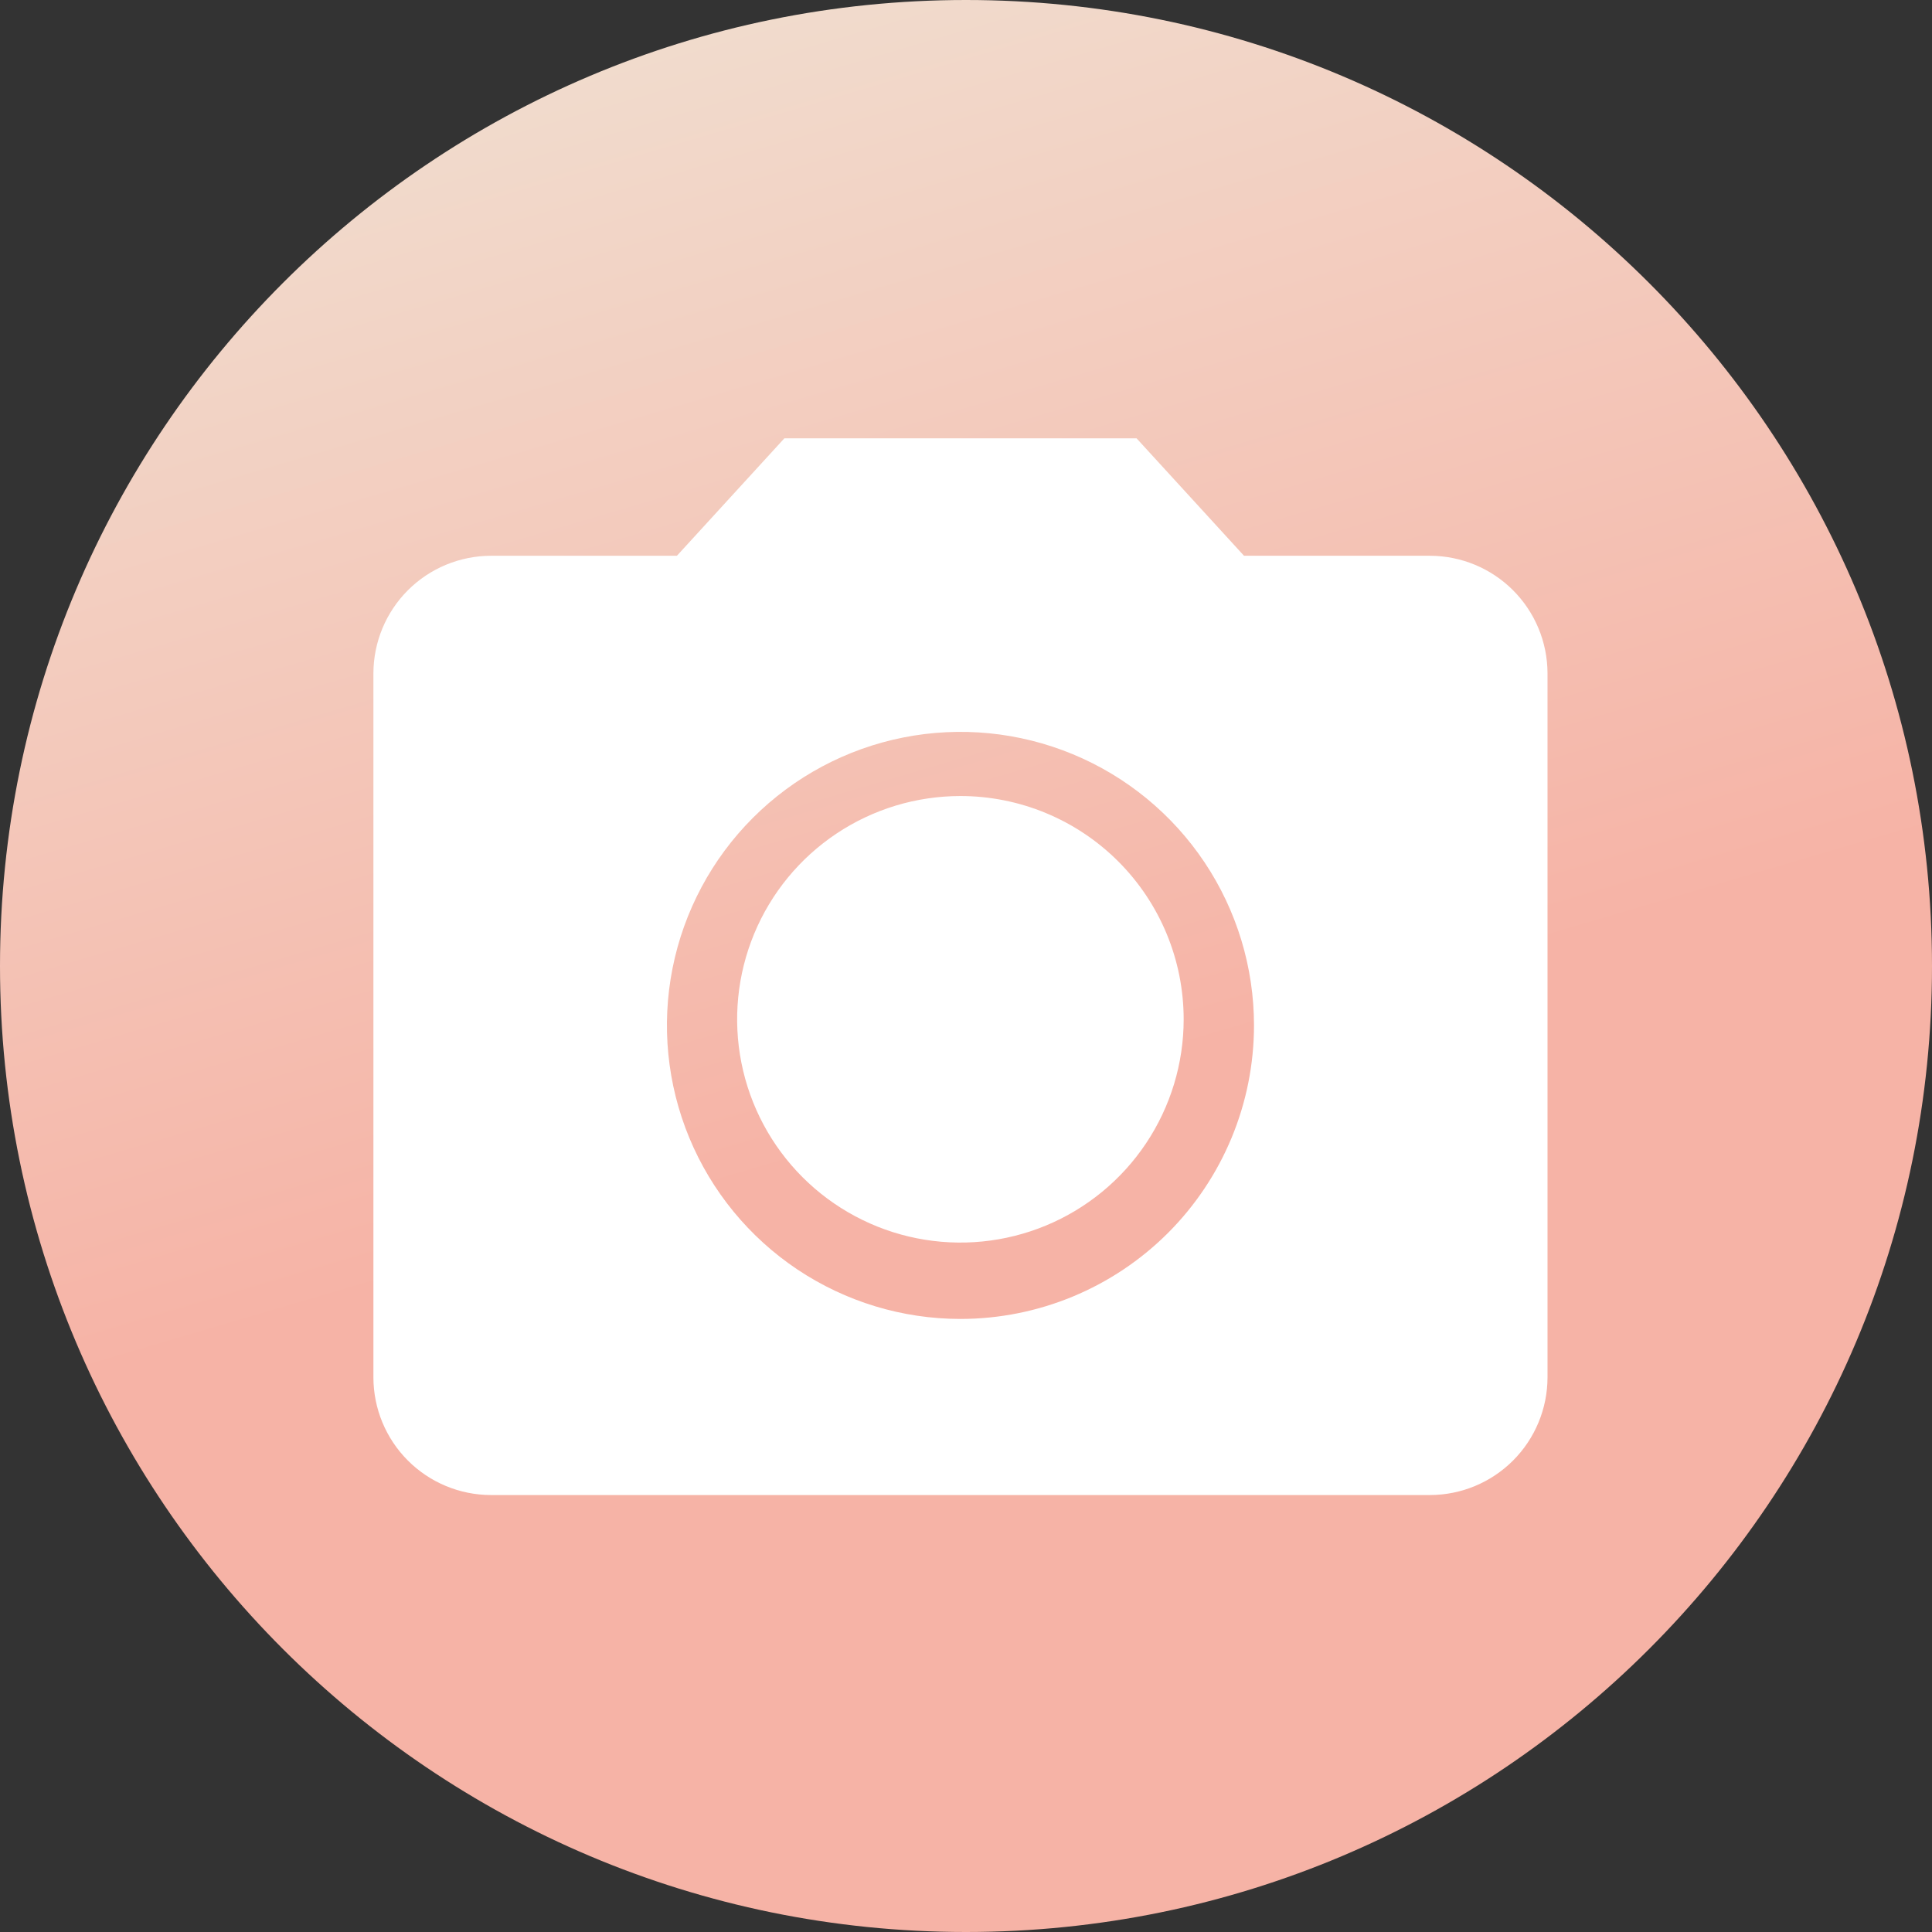 <svg width="119" height="119" viewBox="0 0 119 119" fill="none" xmlns="http://www.w3.org/2000/svg">
<rect x="0" y="0" width="119" height="119" fill="#333333" stroke="none"/>
<g clip-path="url(#clip0_79_440)">
<path d="M59.5 119C92.361 119 119 92.361 119 59.5C119 26.639 92.361 0 59.5 0C26.639 0 0 26.639 0 59.5C0 92.361 26.639 119 59.5 119Z" fill="url(#paint0_linear_79_440)"/>
<path d="M72.907 62.783C72.907 65.503 72.1 68.162 70.589 70.424C69.078 72.685 66.93 74.448 64.417 75.489C61.904 76.53 59.138 76.802 56.471 76.271C53.803 75.74 51.352 74.43 49.429 72.506C47.506 70.582 46.197 68.132 45.667 65.464C45.137 62.796 45.41 60.031 46.451 57.518C47.492 55.005 49.256 52.858 51.518 51.347C53.78 49.836 56.439 49.031 59.159 49.031C62.806 49.032 66.302 50.482 68.88 53.06C71.459 55.639 72.907 59.137 72.907 62.783Z" fill="white"/>
<path d="M48.311 27L41.694 34.232H30.232C28.316 34.238 26.479 35.001 25.124 36.356C23.769 37.711 23.006 39.548 23 41.464V84.854C23.006 86.77 23.769 88.607 25.124 89.962C26.479 91.317 28.316 92.081 30.232 92.086H88.086C90.002 92.081 91.839 91.317 93.194 89.962C94.549 88.607 95.312 86.77 95.318 84.854V41.464C95.312 39.548 94.549 37.711 93.194 36.356C91.839 35.001 90.002 34.238 88.086 34.232H76.624L70.007 27H48.311ZM59.159 81.239C55.583 81.239 52.087 80.179 49.114 78.192C46.141 76.205 43.824 73.382 42.455 70.078C41.087 66.774 40.729 63.139 41.426 59.632C42.124 56.125 43.846 52.903 46.374 50.375C48.903 47.846 52.125 46.124 55.632 45.426C59.139 44.729 62.774 45.087 66.078 46.455C69.382 47.824 72.205 50.141 74.192 53.114C76.179 56.088 77.239 59.583 77.239 63.159C77.237 67.954 75.332 72.552 71.942 75.942C68.551 79.332 63.954 81.237 59.159 81.239Z" fill="white"/>
</g>
<defs>
<linearGradient id="paint0_linear_79_440" x1="26.299" y1="-23.324" x2="82.229" y2="166.481" gradientUnits="userSpaceOnUse">
<stop stop-color="#EFECDD"/>
<stop offset="0.495" stop-color="#F6B3A6"/>
<stop offset="1" stop-color="#F6B3A6"/>
</linearGradient>
<clipPath id="clip0_79_440">
<rect width="119" height="119" fill="white"/>
</clipPath>
</defs>
</svg>
